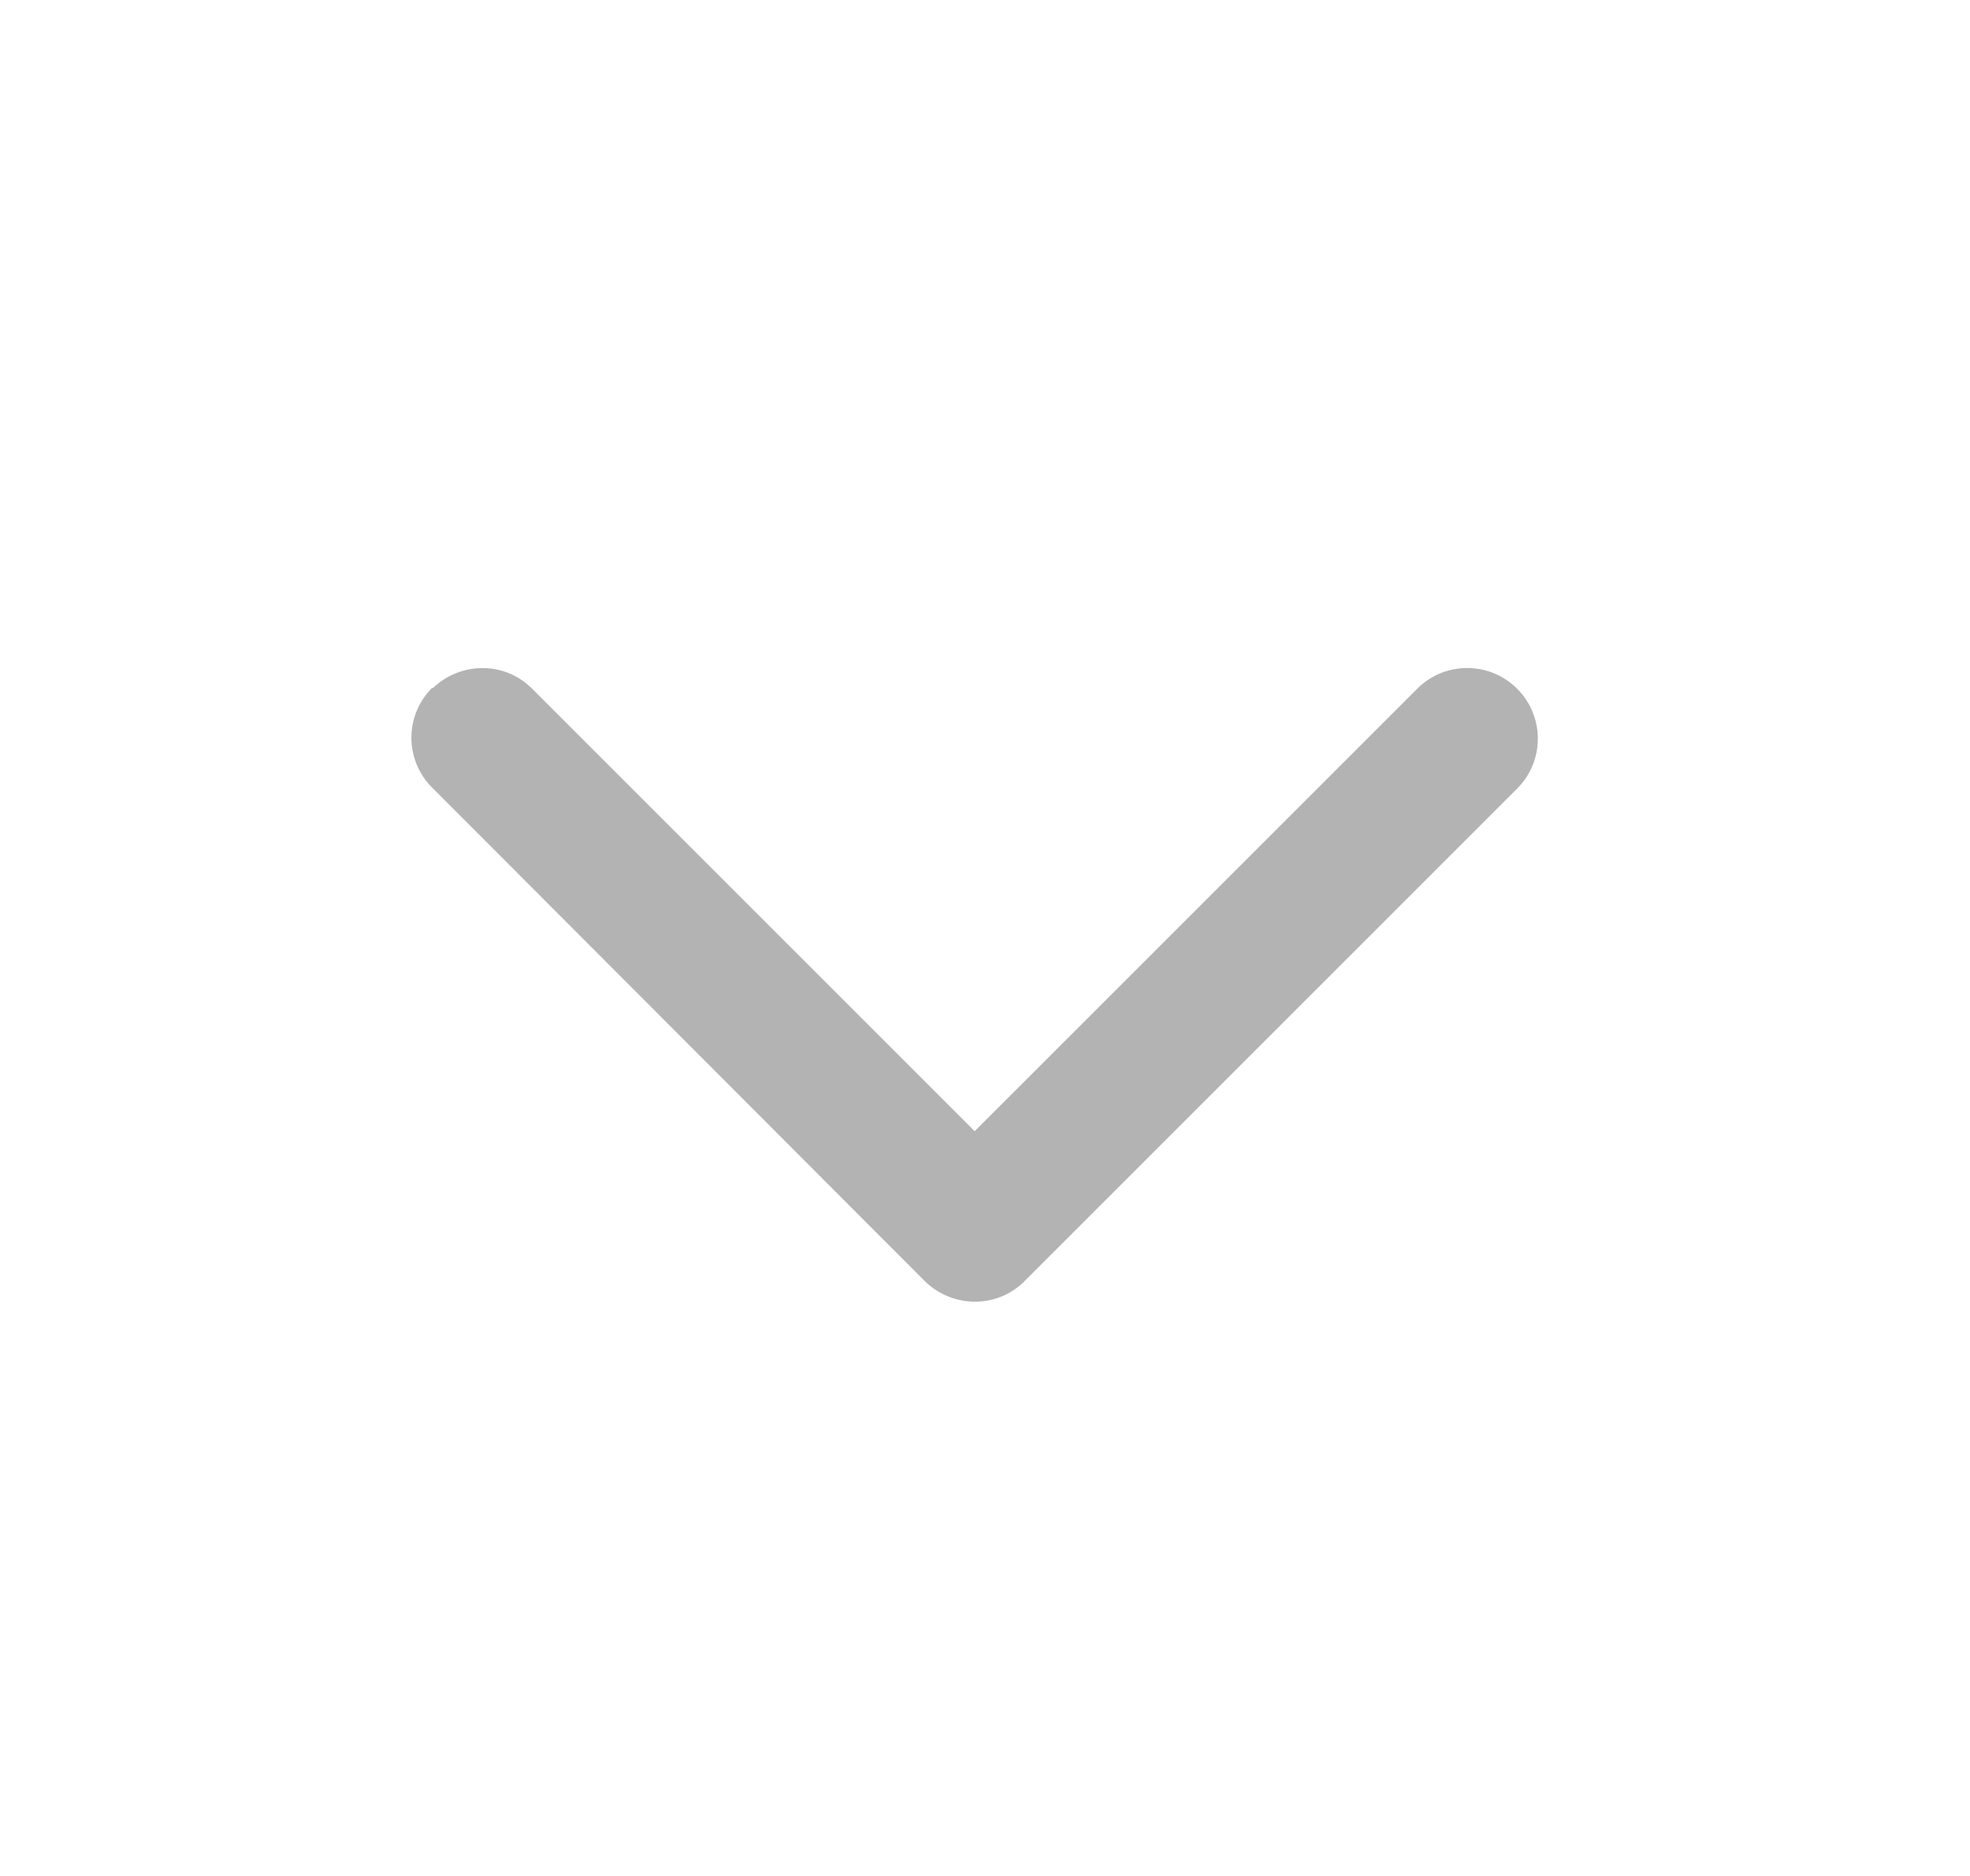 <svg width="21" height="20" fill="none" xmlns="http://www.w3.org/2000/svg"><path fill-rule="evenodd" clip-rule="evenodd" d="M4.61 7.34c.3-.29.77-.29 1.06 0l4.72 4.72 4.72-4.72a.75.75 0 0 1 1.06 1.07l-5.25 5.25c-.29.29-.76.29-1.06 0L4.61 8.4a.75.75 0 0 1 0-1.07Z" fill="#b3b3b3"/></svg>
